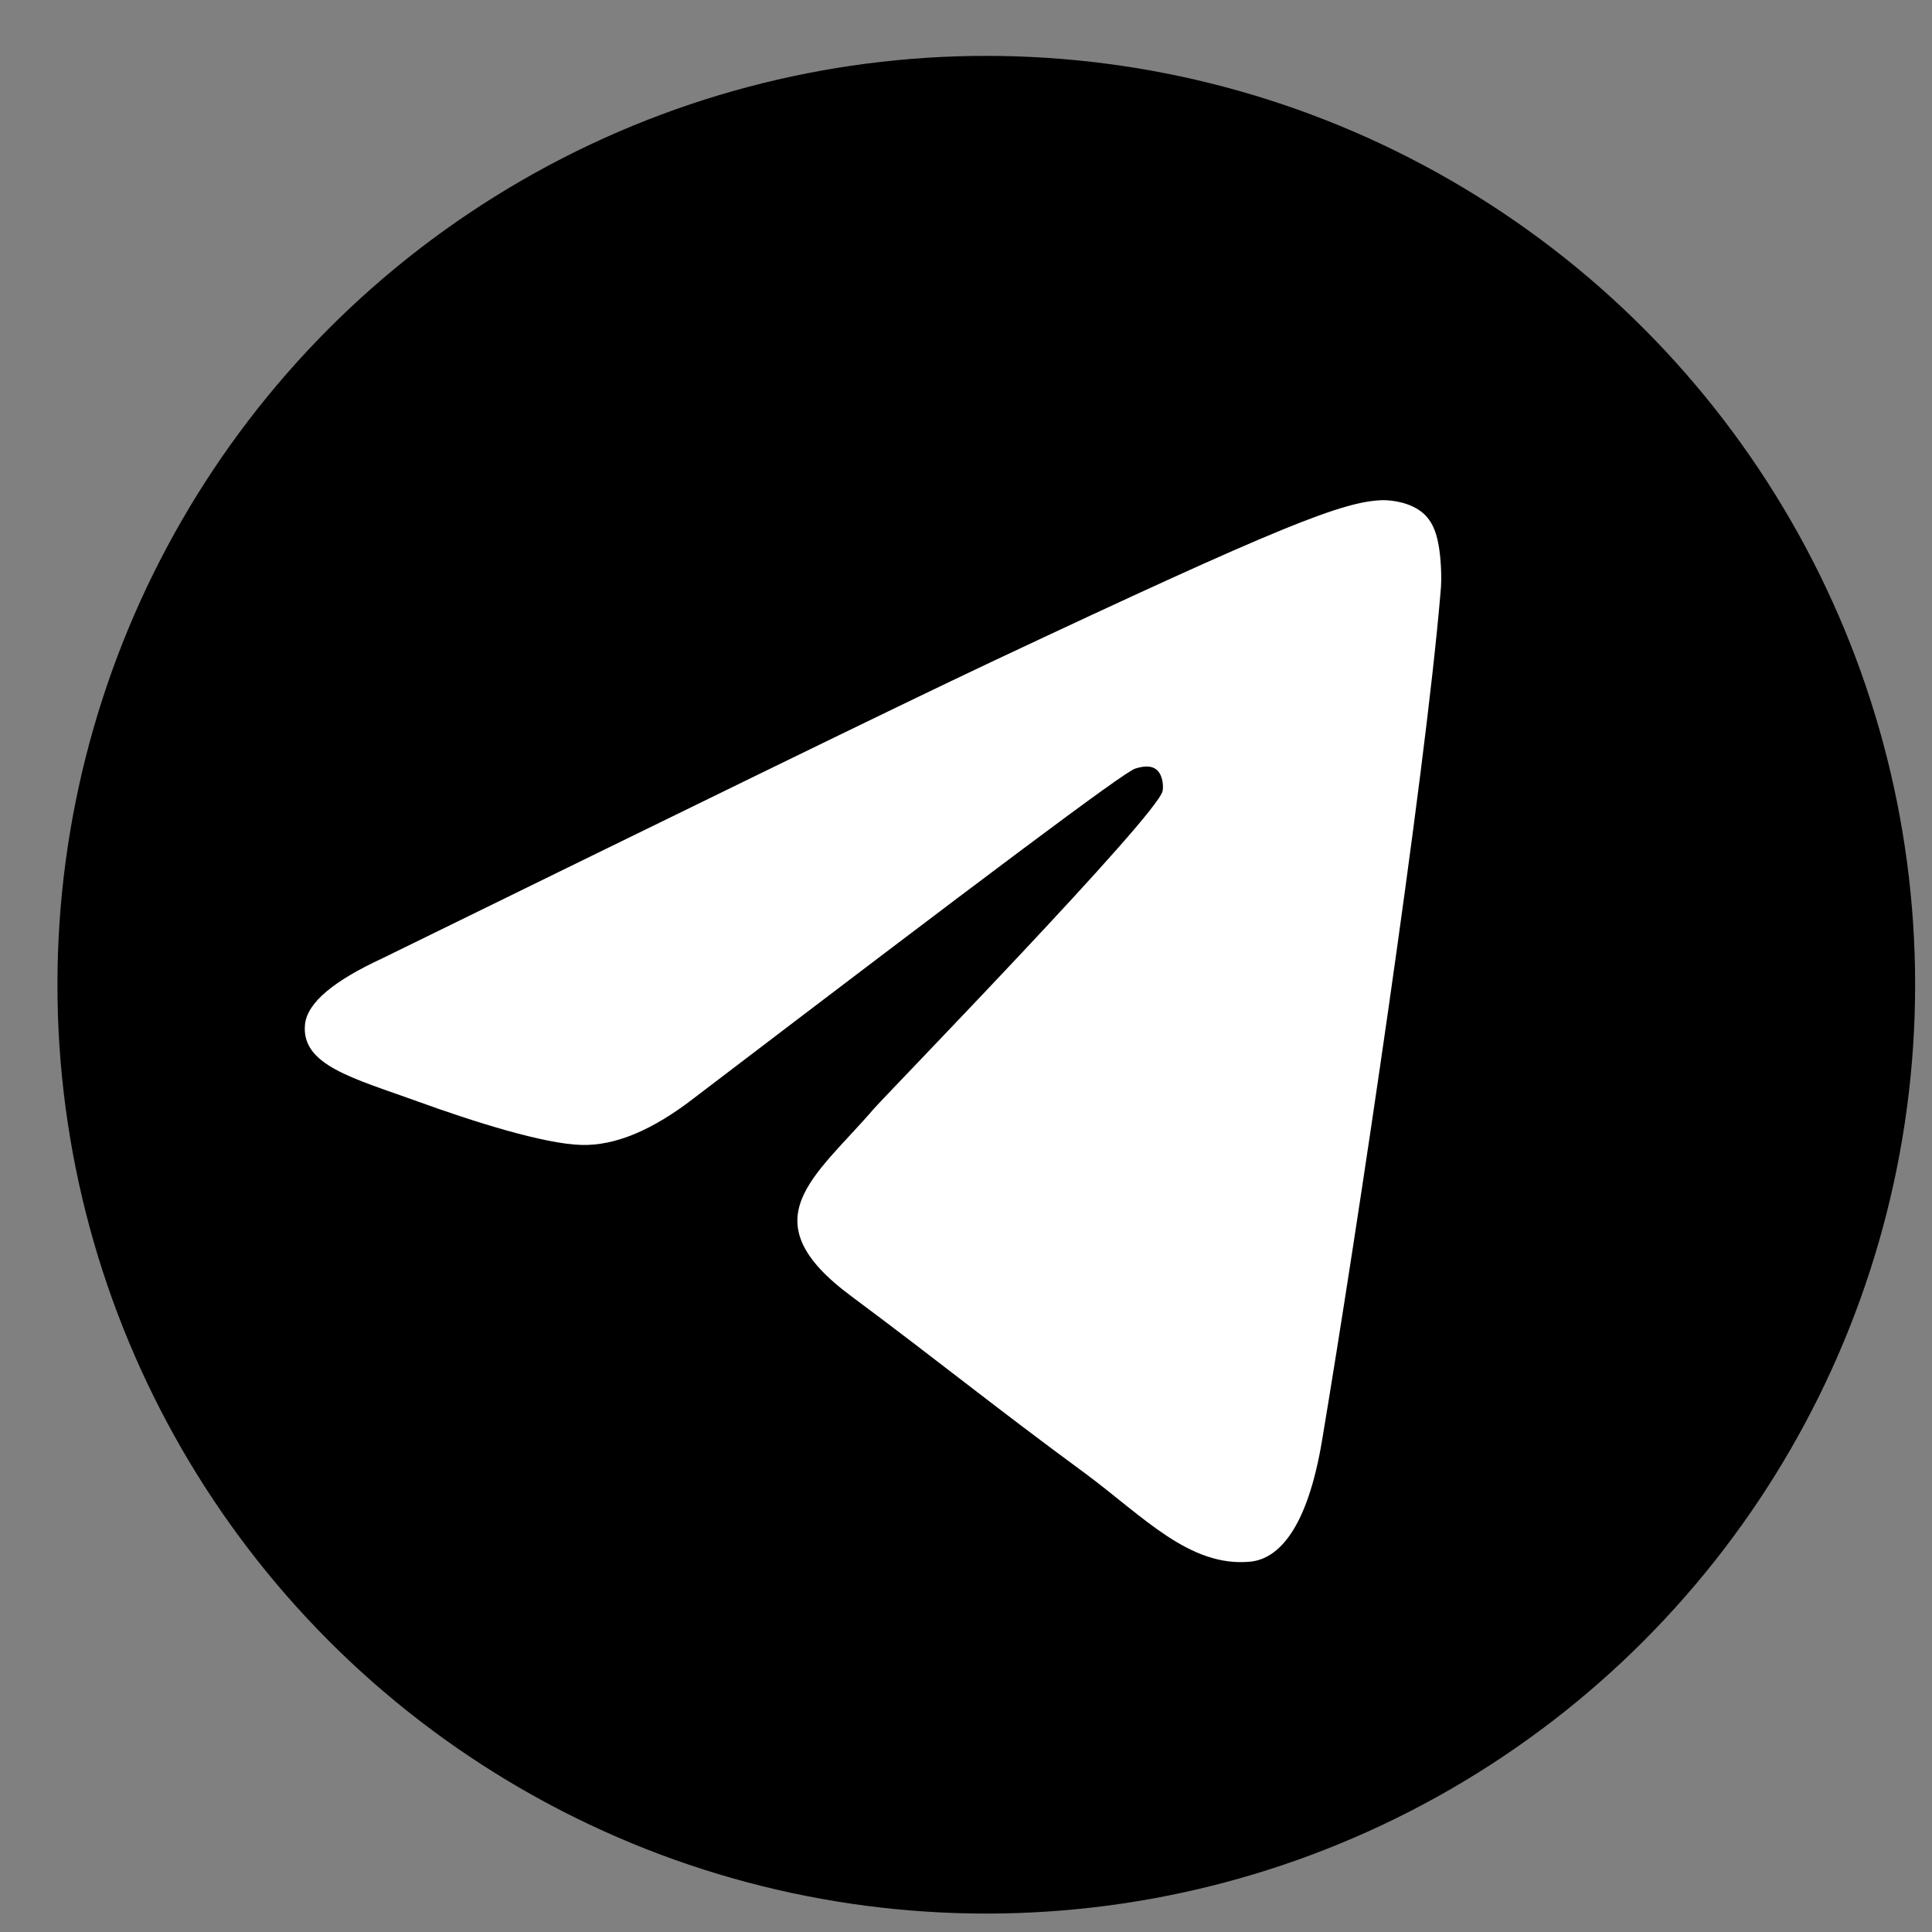<svg xmlns="http://www.w3.org/2000/svg" width="26" height="26"><rect width="100%" height="100%" fill="#808080" stroke="none"/><circle cx="13.273" cy="13.252" r="12.5"/><path fill="#fff" fill-rule="evenodd" d="M5.149 12.895c4.104-2.01 6.837-3.347 8.209-3.995 3.905-1.838 4.726-2.156 5.254-2.169.117 0 .375.026.551.185.14.132.176.304.2.437.023.132.046.41.023.621-.211 2.513-1.126 8.611-1.595 11.415-.2 1.19-.586 1.587-.962 1.627-.82.08-1.442-.608-2.228-1.19-1.243-.913-1.935-1.482-3.143-2.381-1.396-1.032-.492-1.6.305-2.527.211-.238 3.812-3.941 3.882-4.272.012-.04.012-.198-.07-.278-.083-.079-.2-.053-.294-.026-.129.026-2.099 1.508-5.934 4.43-.563.437-1.067.649-1.524.636-.505-.013-1.466-.318-2.193-.582-.88-.318-1.584-.49-1.525-1.045.035-.291.387-.582 1.044-.886Z" clip-rule="evenodd"/></svg>